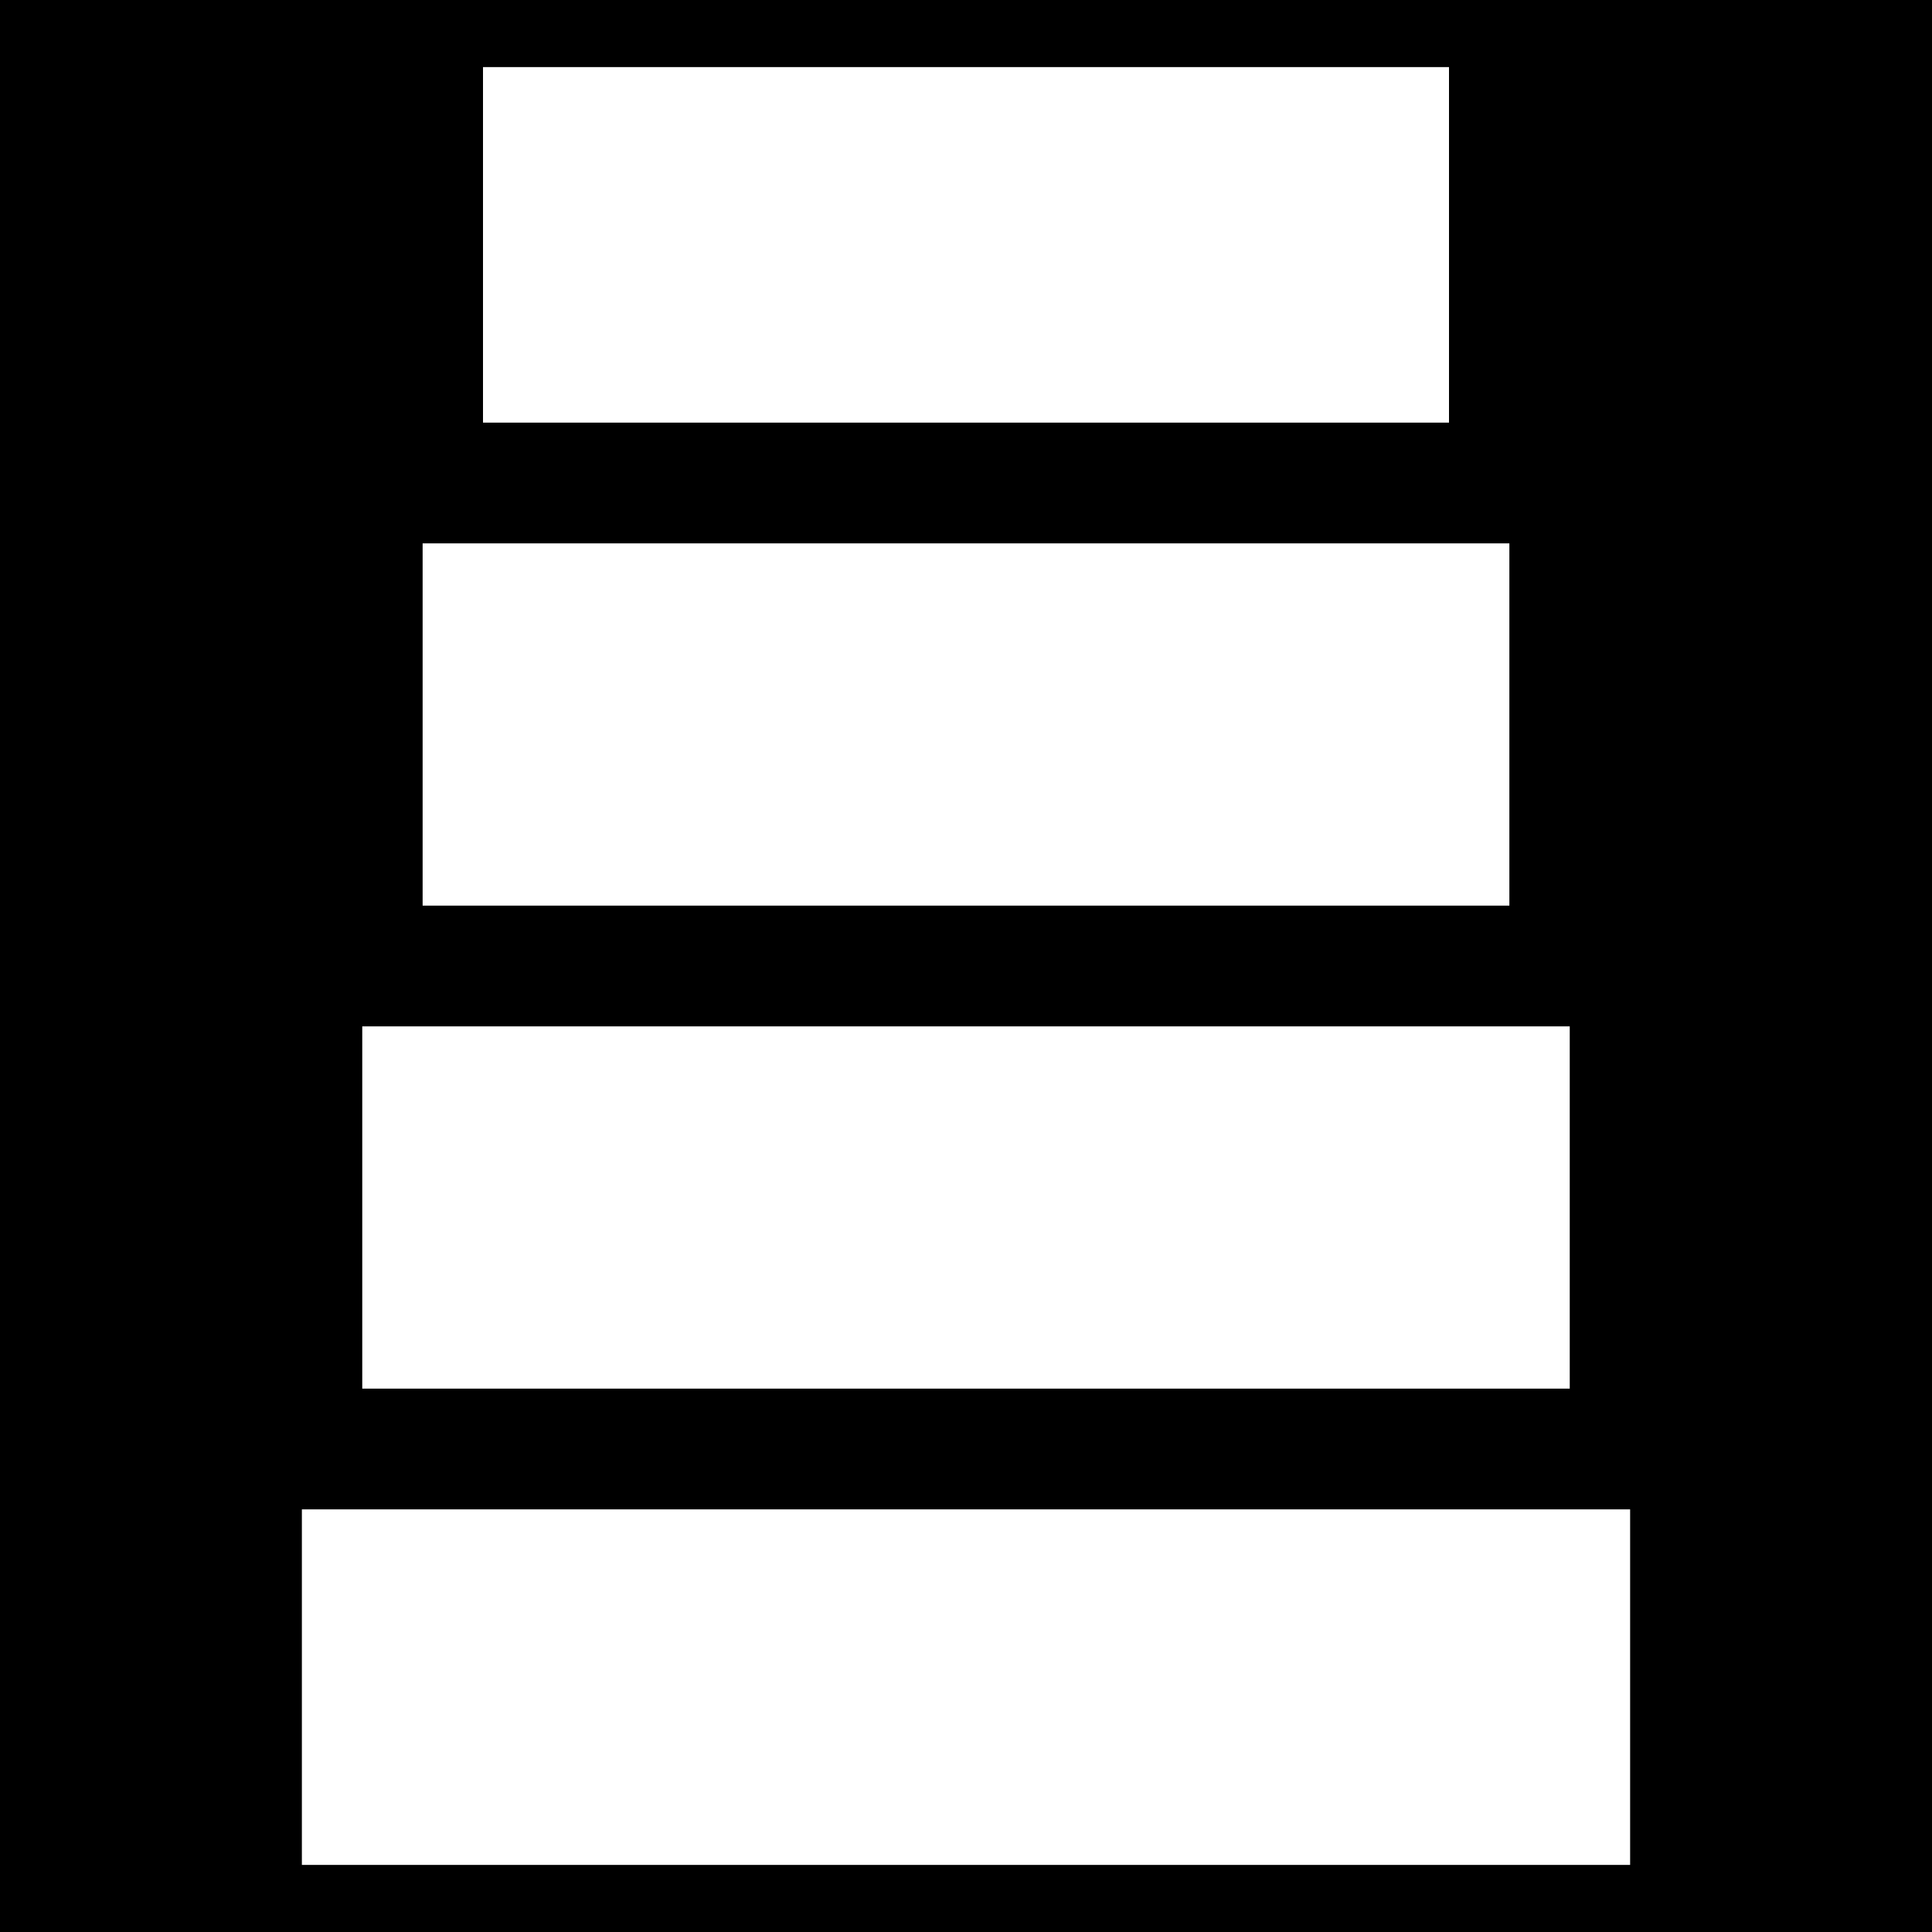 <svg xmlns="http://www.w3.org/2000/svg" xml:space="preserve" style="fill-rule:evenodd;clip-rule:evenodd;stroke-linejoin:round;stroke-miterlimit:2" viewBox="0 0 120 120"><path d="M0 90h18.75v30H0zm0-32.769h22.5v30H0z"/><path d="M0 30h26.25v30H0zM0 0h30v27.231H0zm101.25 90H120v30h-18.75zM97.5 57.231H120v30H97.5z"/><path d="M93.75 30H120v30H93.75zM90 0h30v27.231H90z"/><path d="M120 0H0v120h120zm-4.167 4.167v111.666H4.167V4.167z"/><path d="M0 86.25h120v7.5H0zm0-30h120v7.5H0zm0-30h120v7.5H0z"/></svg>